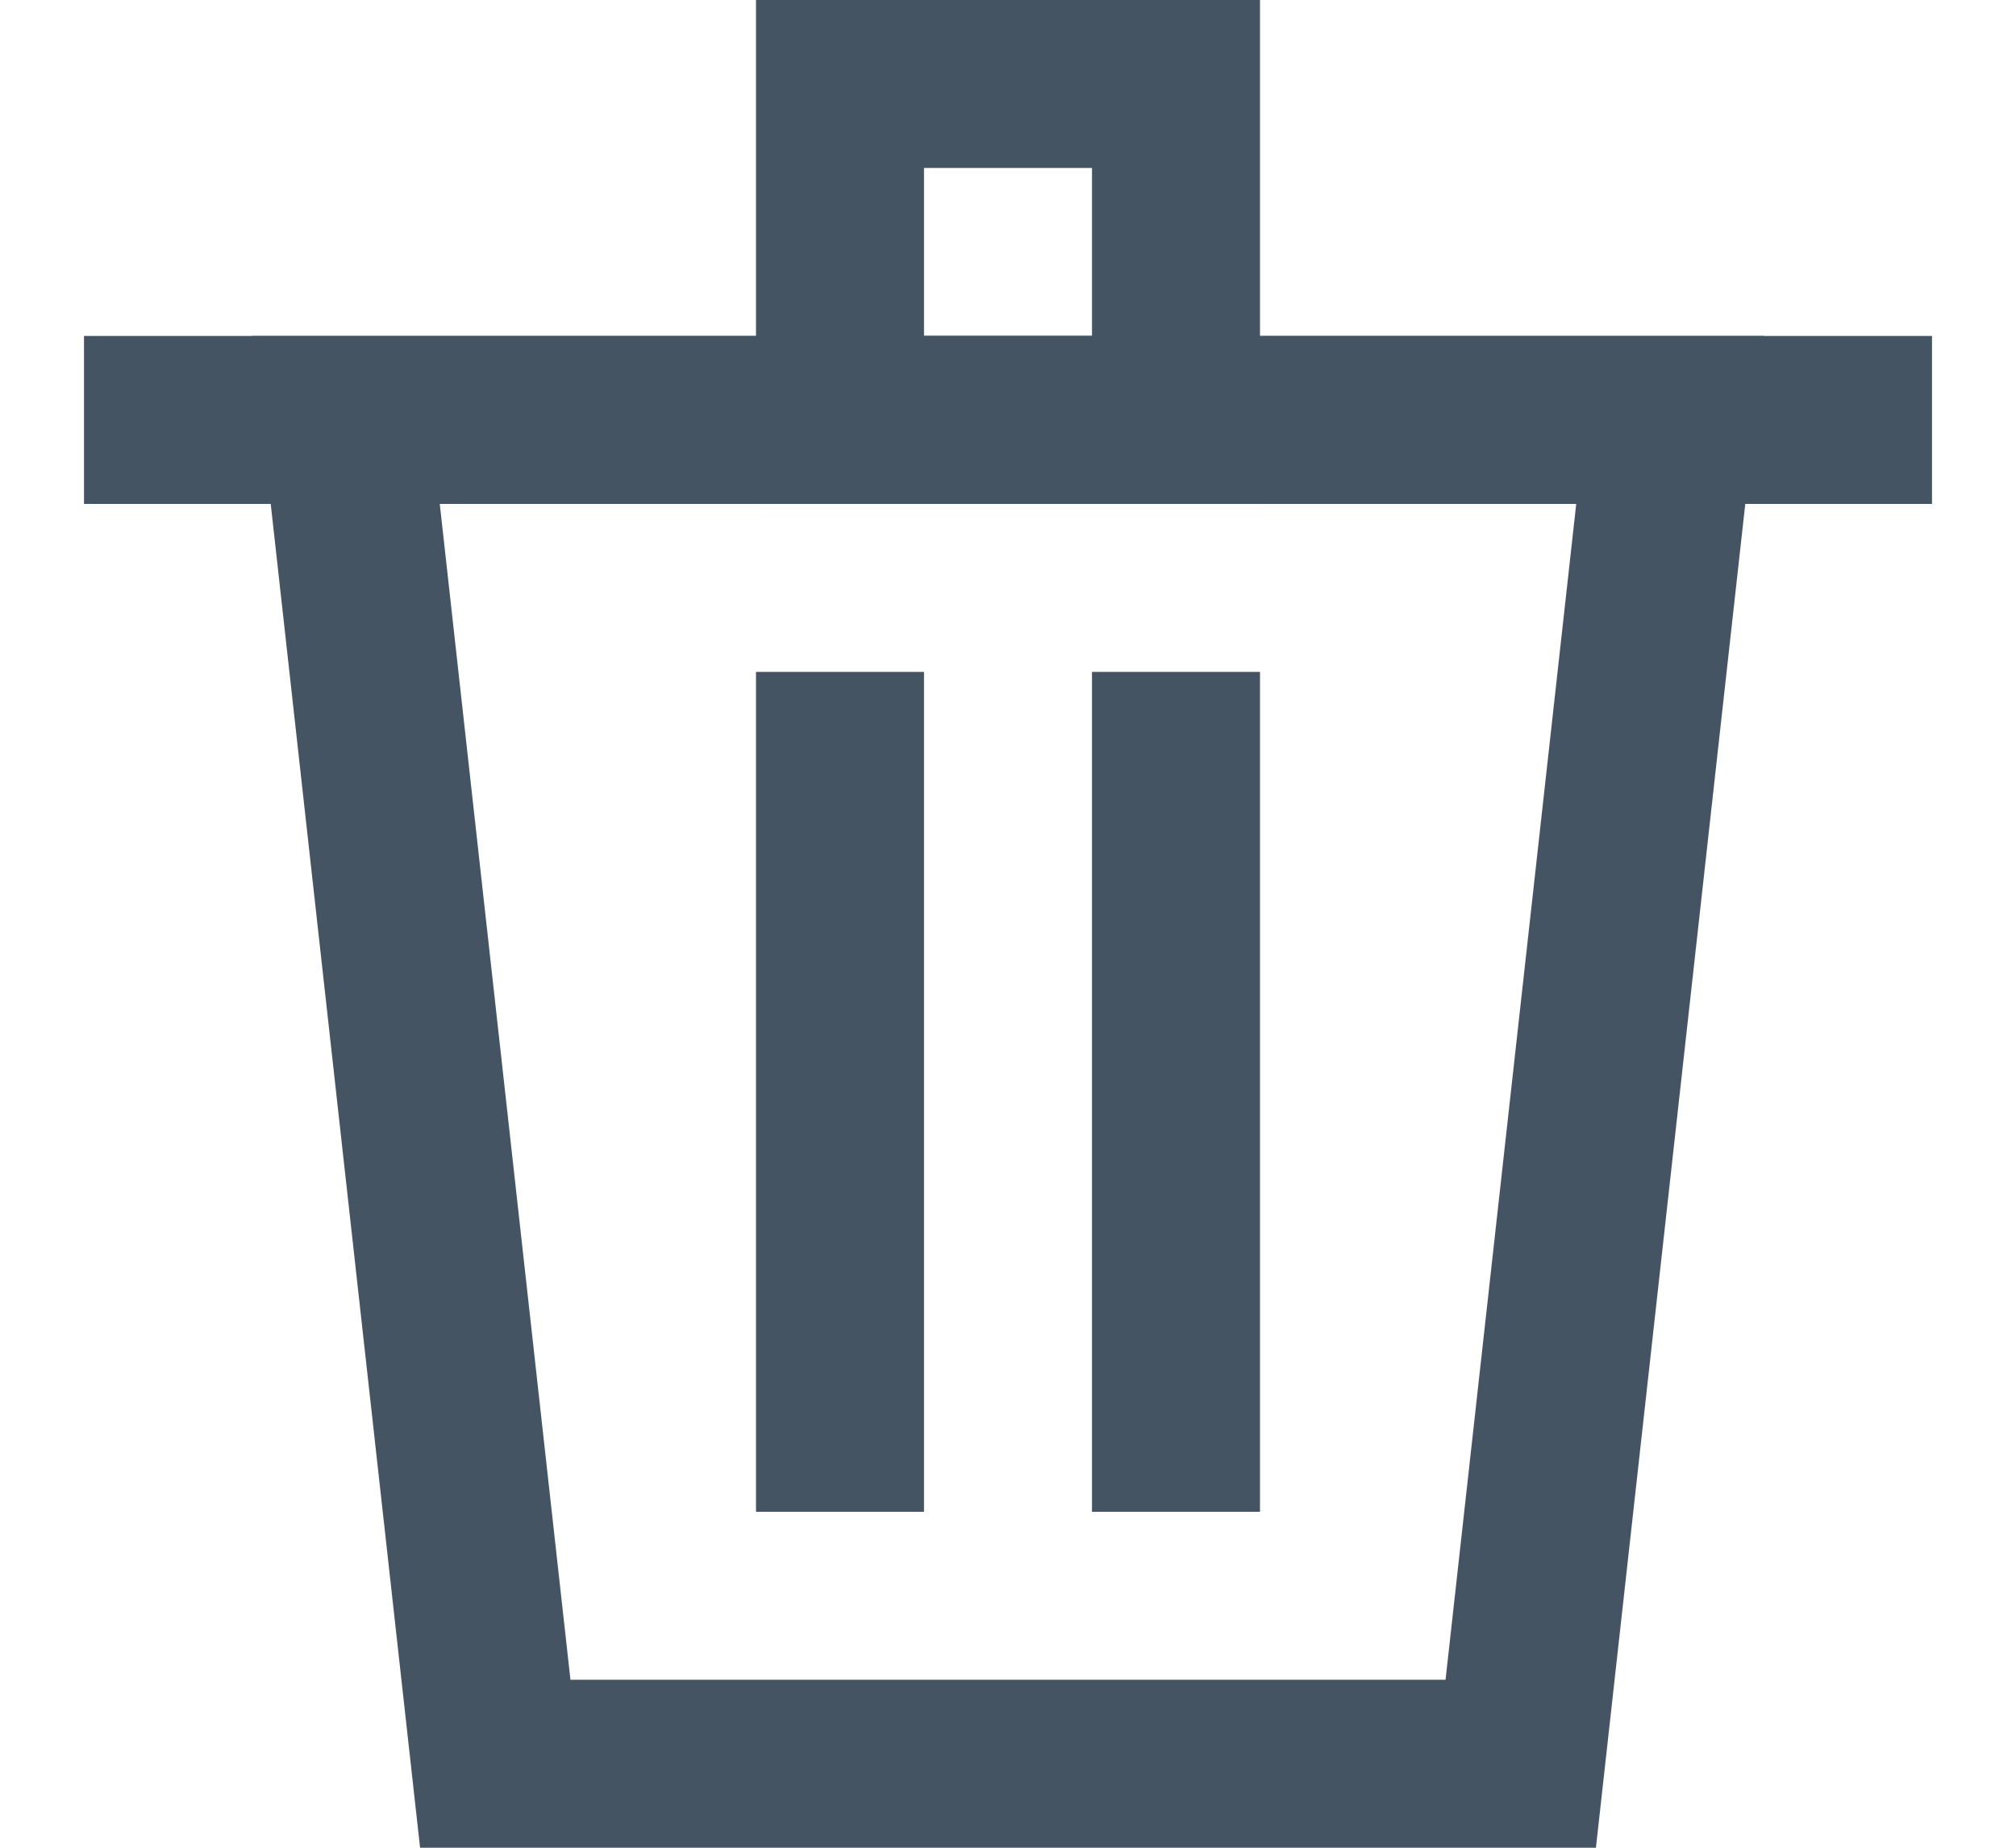 <?xml version="1.0" encoding="UTF-8"?>
<svg width="12px" height="11px" viewBox="0 0 12 11" version="1.1" xmlns="http://www.w3.org/2000/svg" xmlns:xlink="http://www.w3.org/1999/xlink">
    <!-- Generator: Sketch 55 (78076) - https://sketchapp.com -->
    <title>Gui.remove.icon</title>
    <desc>Created with Sketch.</desc>
    <g id="Symbols" stroke="none" stroke-width="1" fill="none" fill-rule="evenodd">
        <g id="Gui.module.remove" transform="translate(-15, -16)" stroke="#455462">
            <g id="Gui.remove.icon" transform="translate(16, 16)">
                <path d="M1.059,2.5 L1.948,10.5 L8.052,10.5 L8.941,2.5 L1.059,2.5 Z" id="Rectangle"></path>
                <rect id="Rectangle" x="4" y="0.5" width="2" height="2"></rect>
                <path d="M0,2.5 L10,2.5" id="Line-2" stroke-linecap="square"></path>
                <path d="M4,4 L4,9" id="Path-7"></path>
                <path d="M6,4 L6,9" id="Path-7-Copy"></path>
            </g>
        </g>
    </g>
</svg>